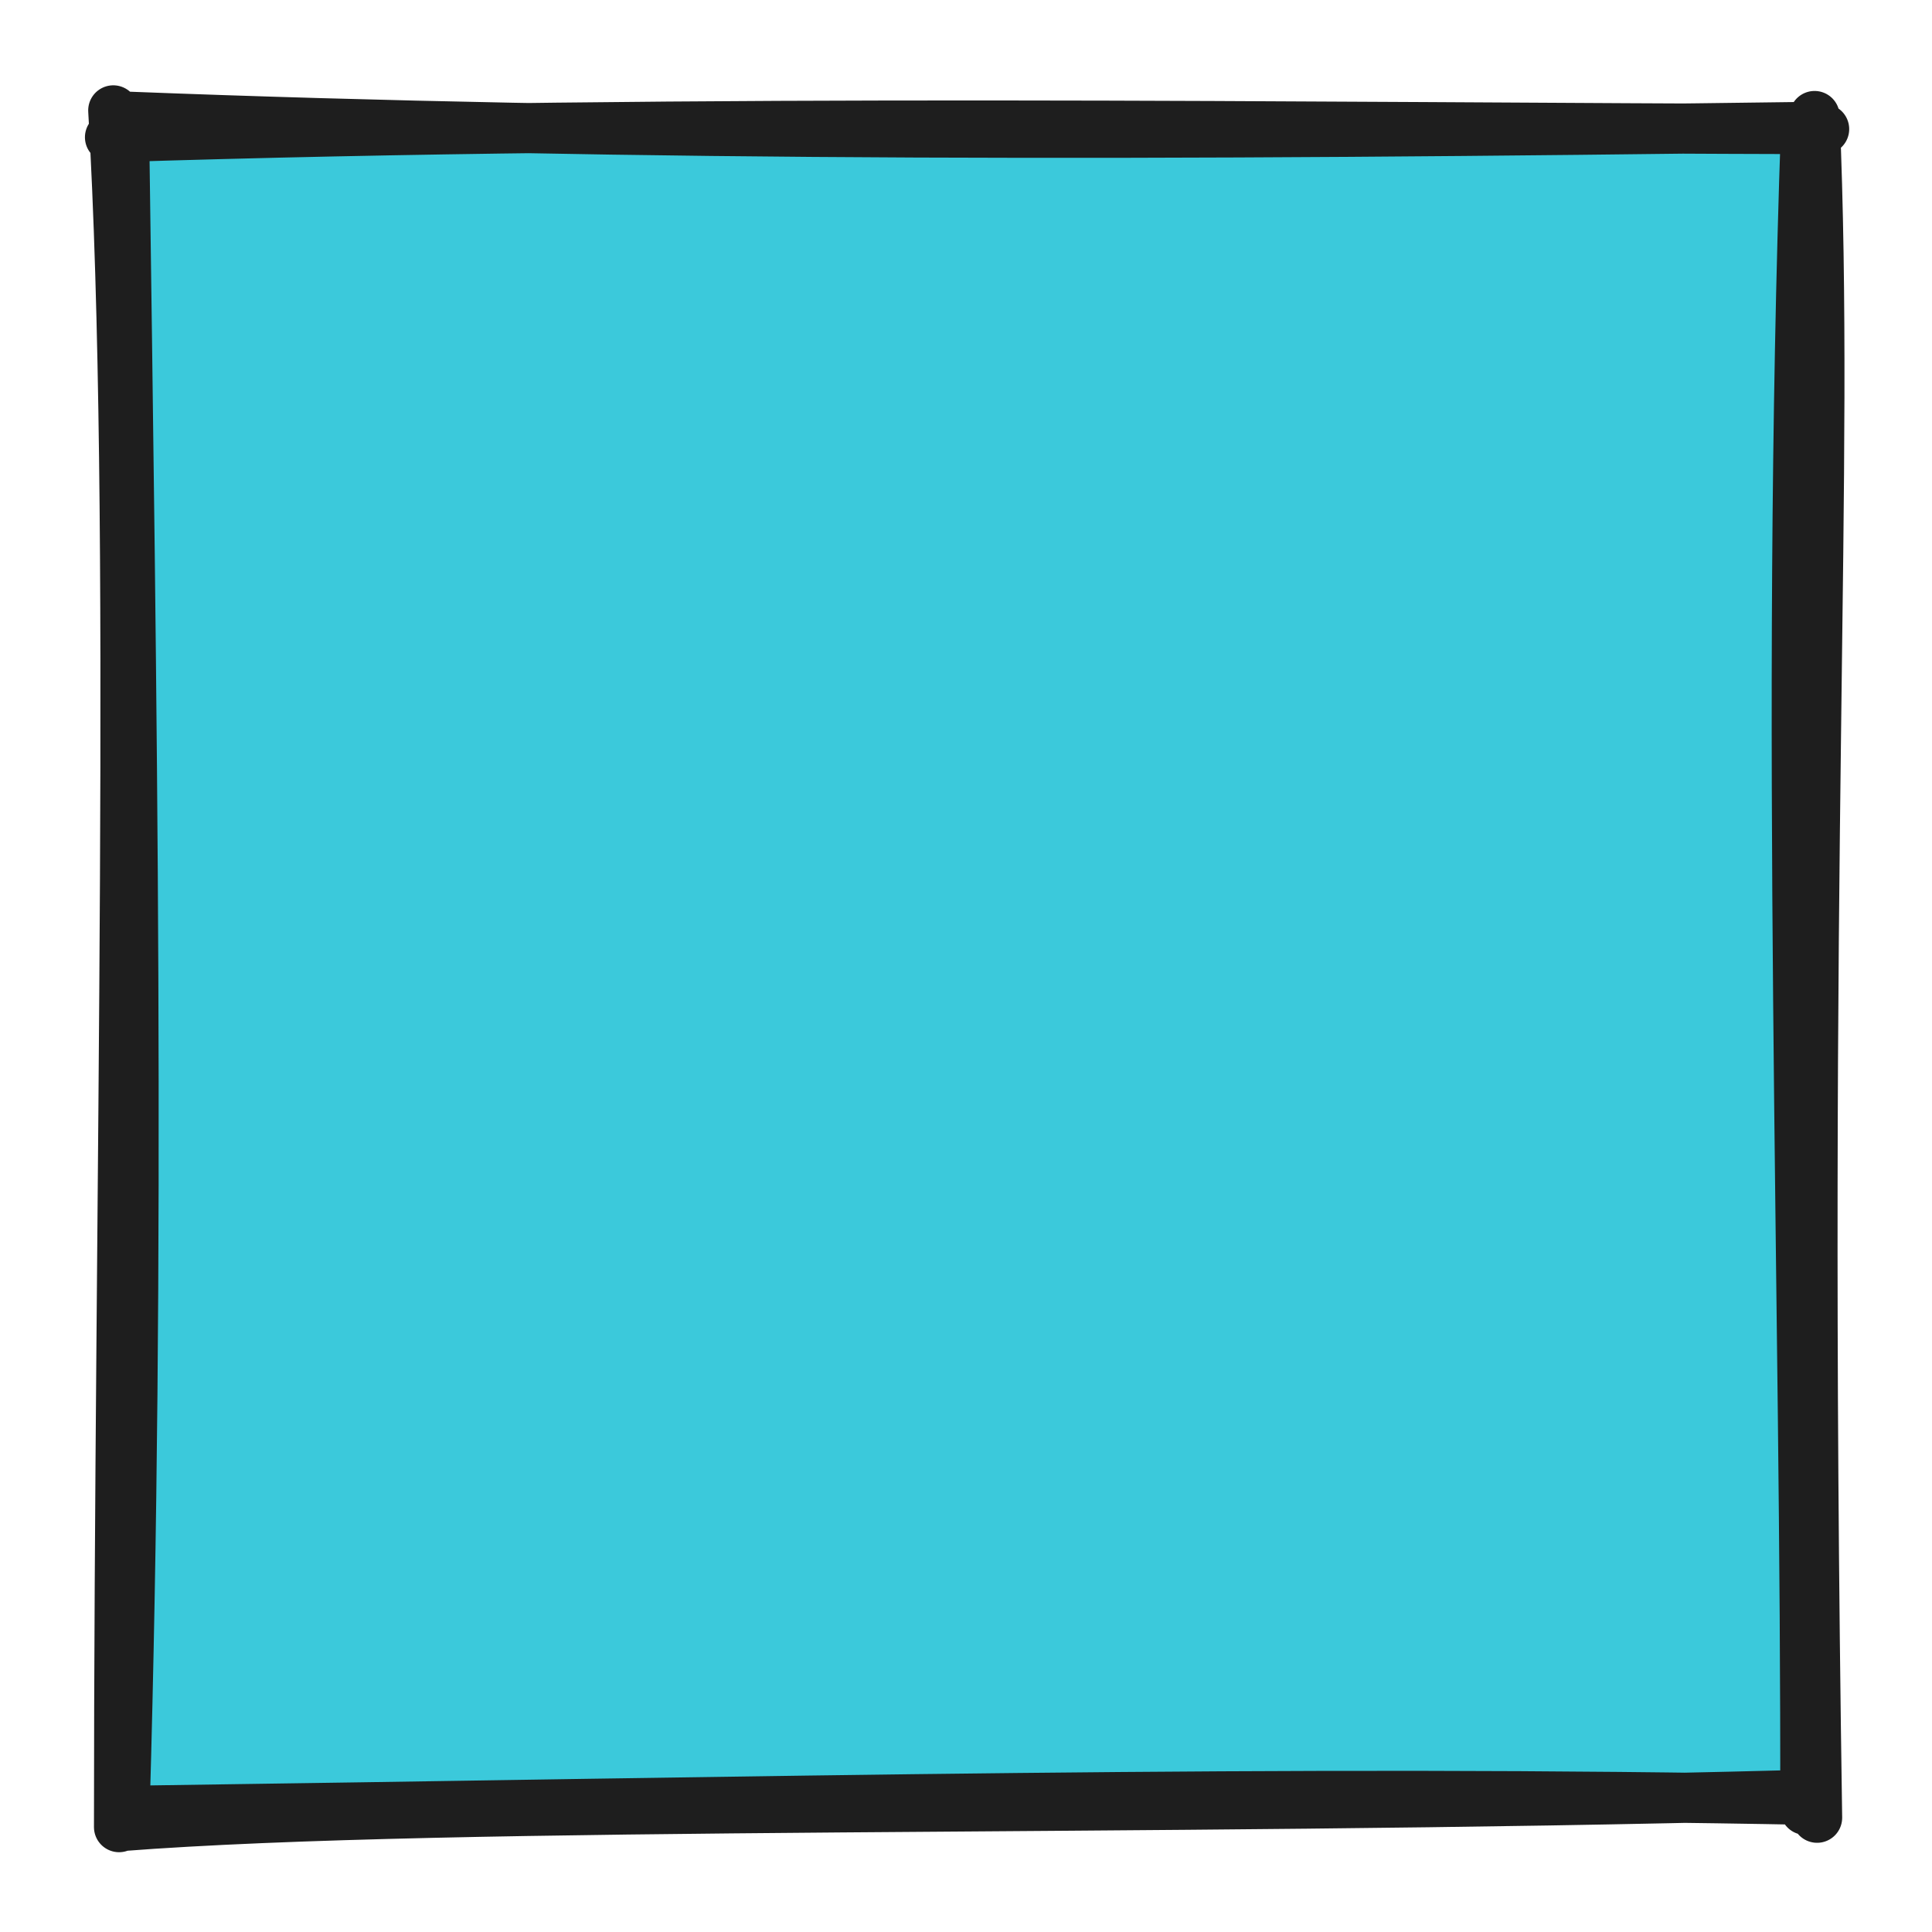 <svg version="1.1" xmlns="http://www.w3.org/2000/svg" viewBox="0 0 154 154" width="154" height="154">
  <!-- svg-source:excalidraw -->
  
  <defs>
    <style class="style-fonts">
      @font-face {
        font-family: "Virgil";
        src: url("https://excalidraw.com/Virgil.woff2");
      }
      @font-face {
        font-family: "Cascadia";
        src: url("https://excalidraw.com/Cascadia.woff2");
      }
    </style>
    
  </defs>
  <g stroke-linecap="round" transform="translate(10 10) rotate(0 67 67)"><path d="M-1.78 0.03 L134.48 -1.05 L133.1 132.04 L-1.8 133.85" stroke="none" stroke-width="0" fill="#3bc9db"></path><path d="M-1.23 0.94 C46.08 -0.58, 94.58 0.19, 135.4 0.29 M0.32 -0.69 C40.2 0.86, 82.8 0.82, 134.93 0.11 M134.64 -0.75 C135.87 28.4, 133.64 56.01, 134.84 134.89 M133.96 0.09 C132.29 47.73, 133.99 93.67, 133.9 134.26 M132.72 133.1 C81.78 134.45, 26.11 133.5, -0.44 135.56 M134.65 133.47 C92.8 132.64, 52.05 133.62, -0.34 134.35 M-0.51 135.64 C-0.5 84.45, 0.91 30.77, -0.97 -1.2 M-0.06 133.88 C1.2 90.29, 0.52 46.22, -0.12 -0.25" stroke="#1e1e1e" stroke-width="4" fill="none"></path></g></svg>